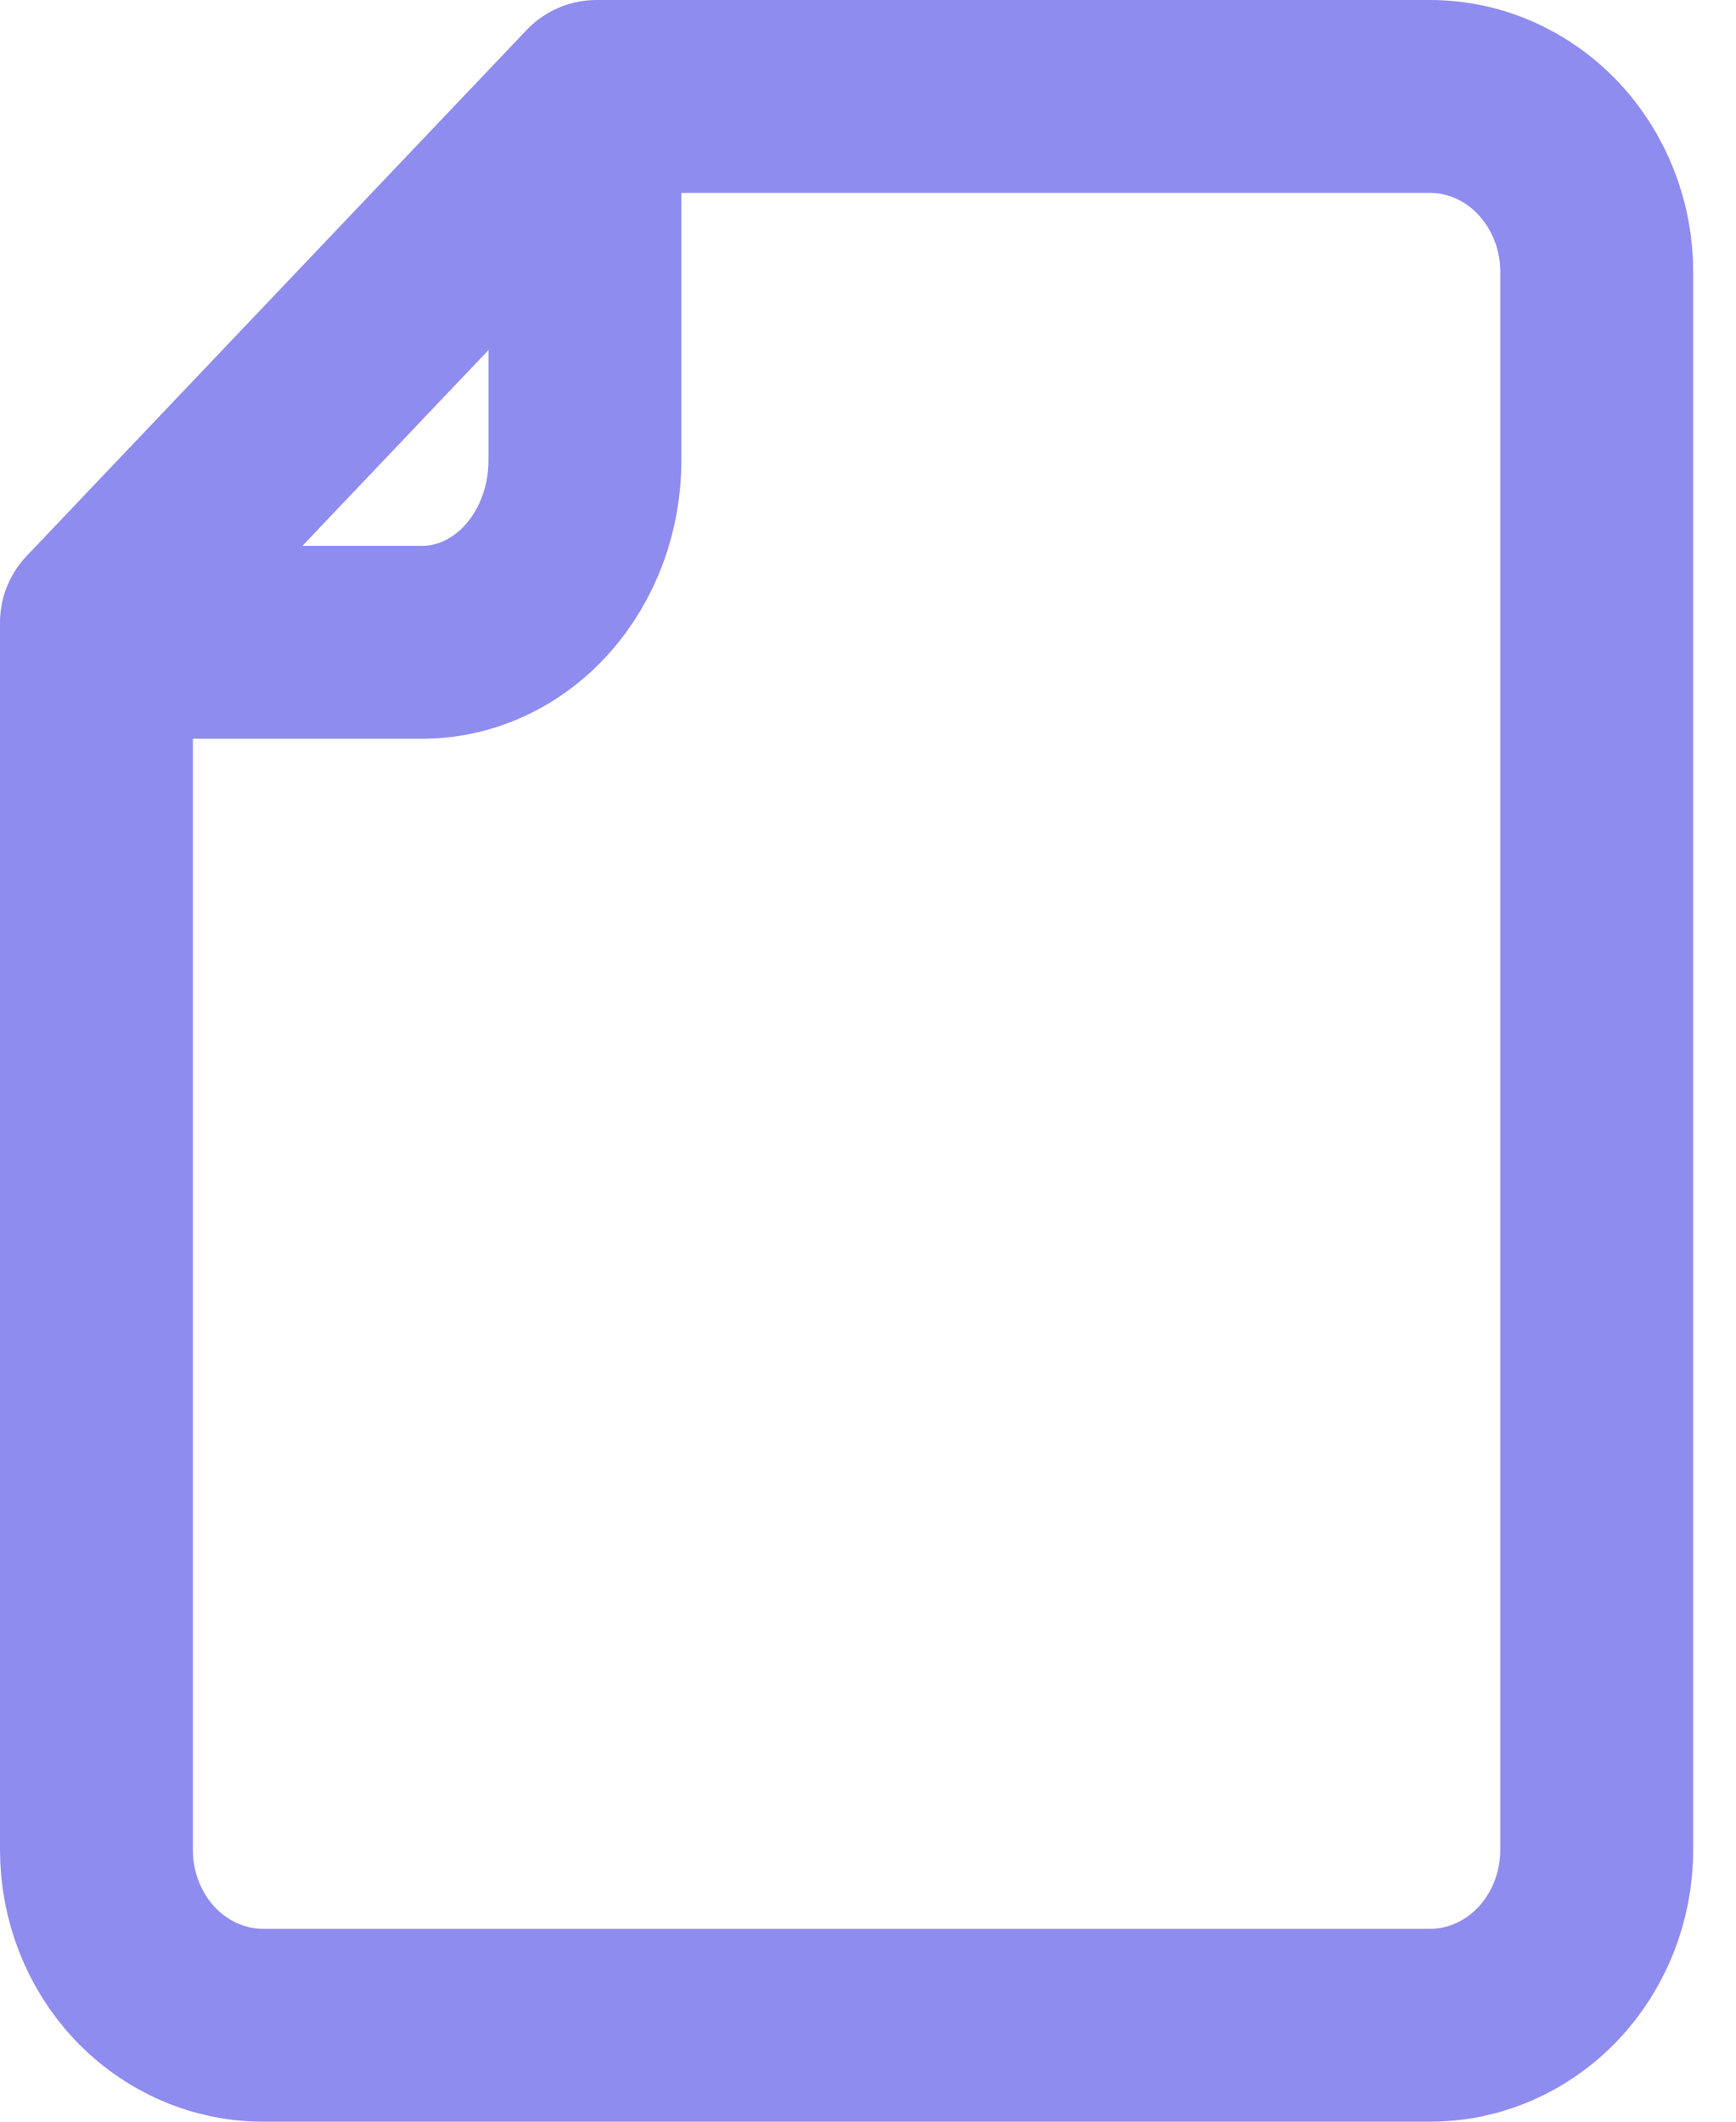 <svg width="18" height="22" viewBox="0 0 18 22" fill="none" xmlns="http://www.w3.org/2000/svg">
<path d="M14.827 21H2.728C2.27 21 1.83 20.808 1.506 20.468C1.182 20.127 1 19.664 1 19.182V6.455L6.185 1H14.827C15.286 1 15.725 1.192 16.049 1.533C16.373 1.874 16.556 2.336 16.556 2.818V19.182C16.556 19.664 16.373 20.127 16.049 20.468C15.725 20.808 15.286 21 14.827 21Z" stroke="#8E8CEE" stroke-width="2" stroke-linejoin="round"/>
<path d="M6.065 1V4.774C6.065 5.274 5.887 5.754 5.57 6.108C5.254 6.462 4.824 6.66 4.376 6.66H1" stroke="#8E8CEE" stroke-width="2" stroke-linejoin="round"/>
</svg>
